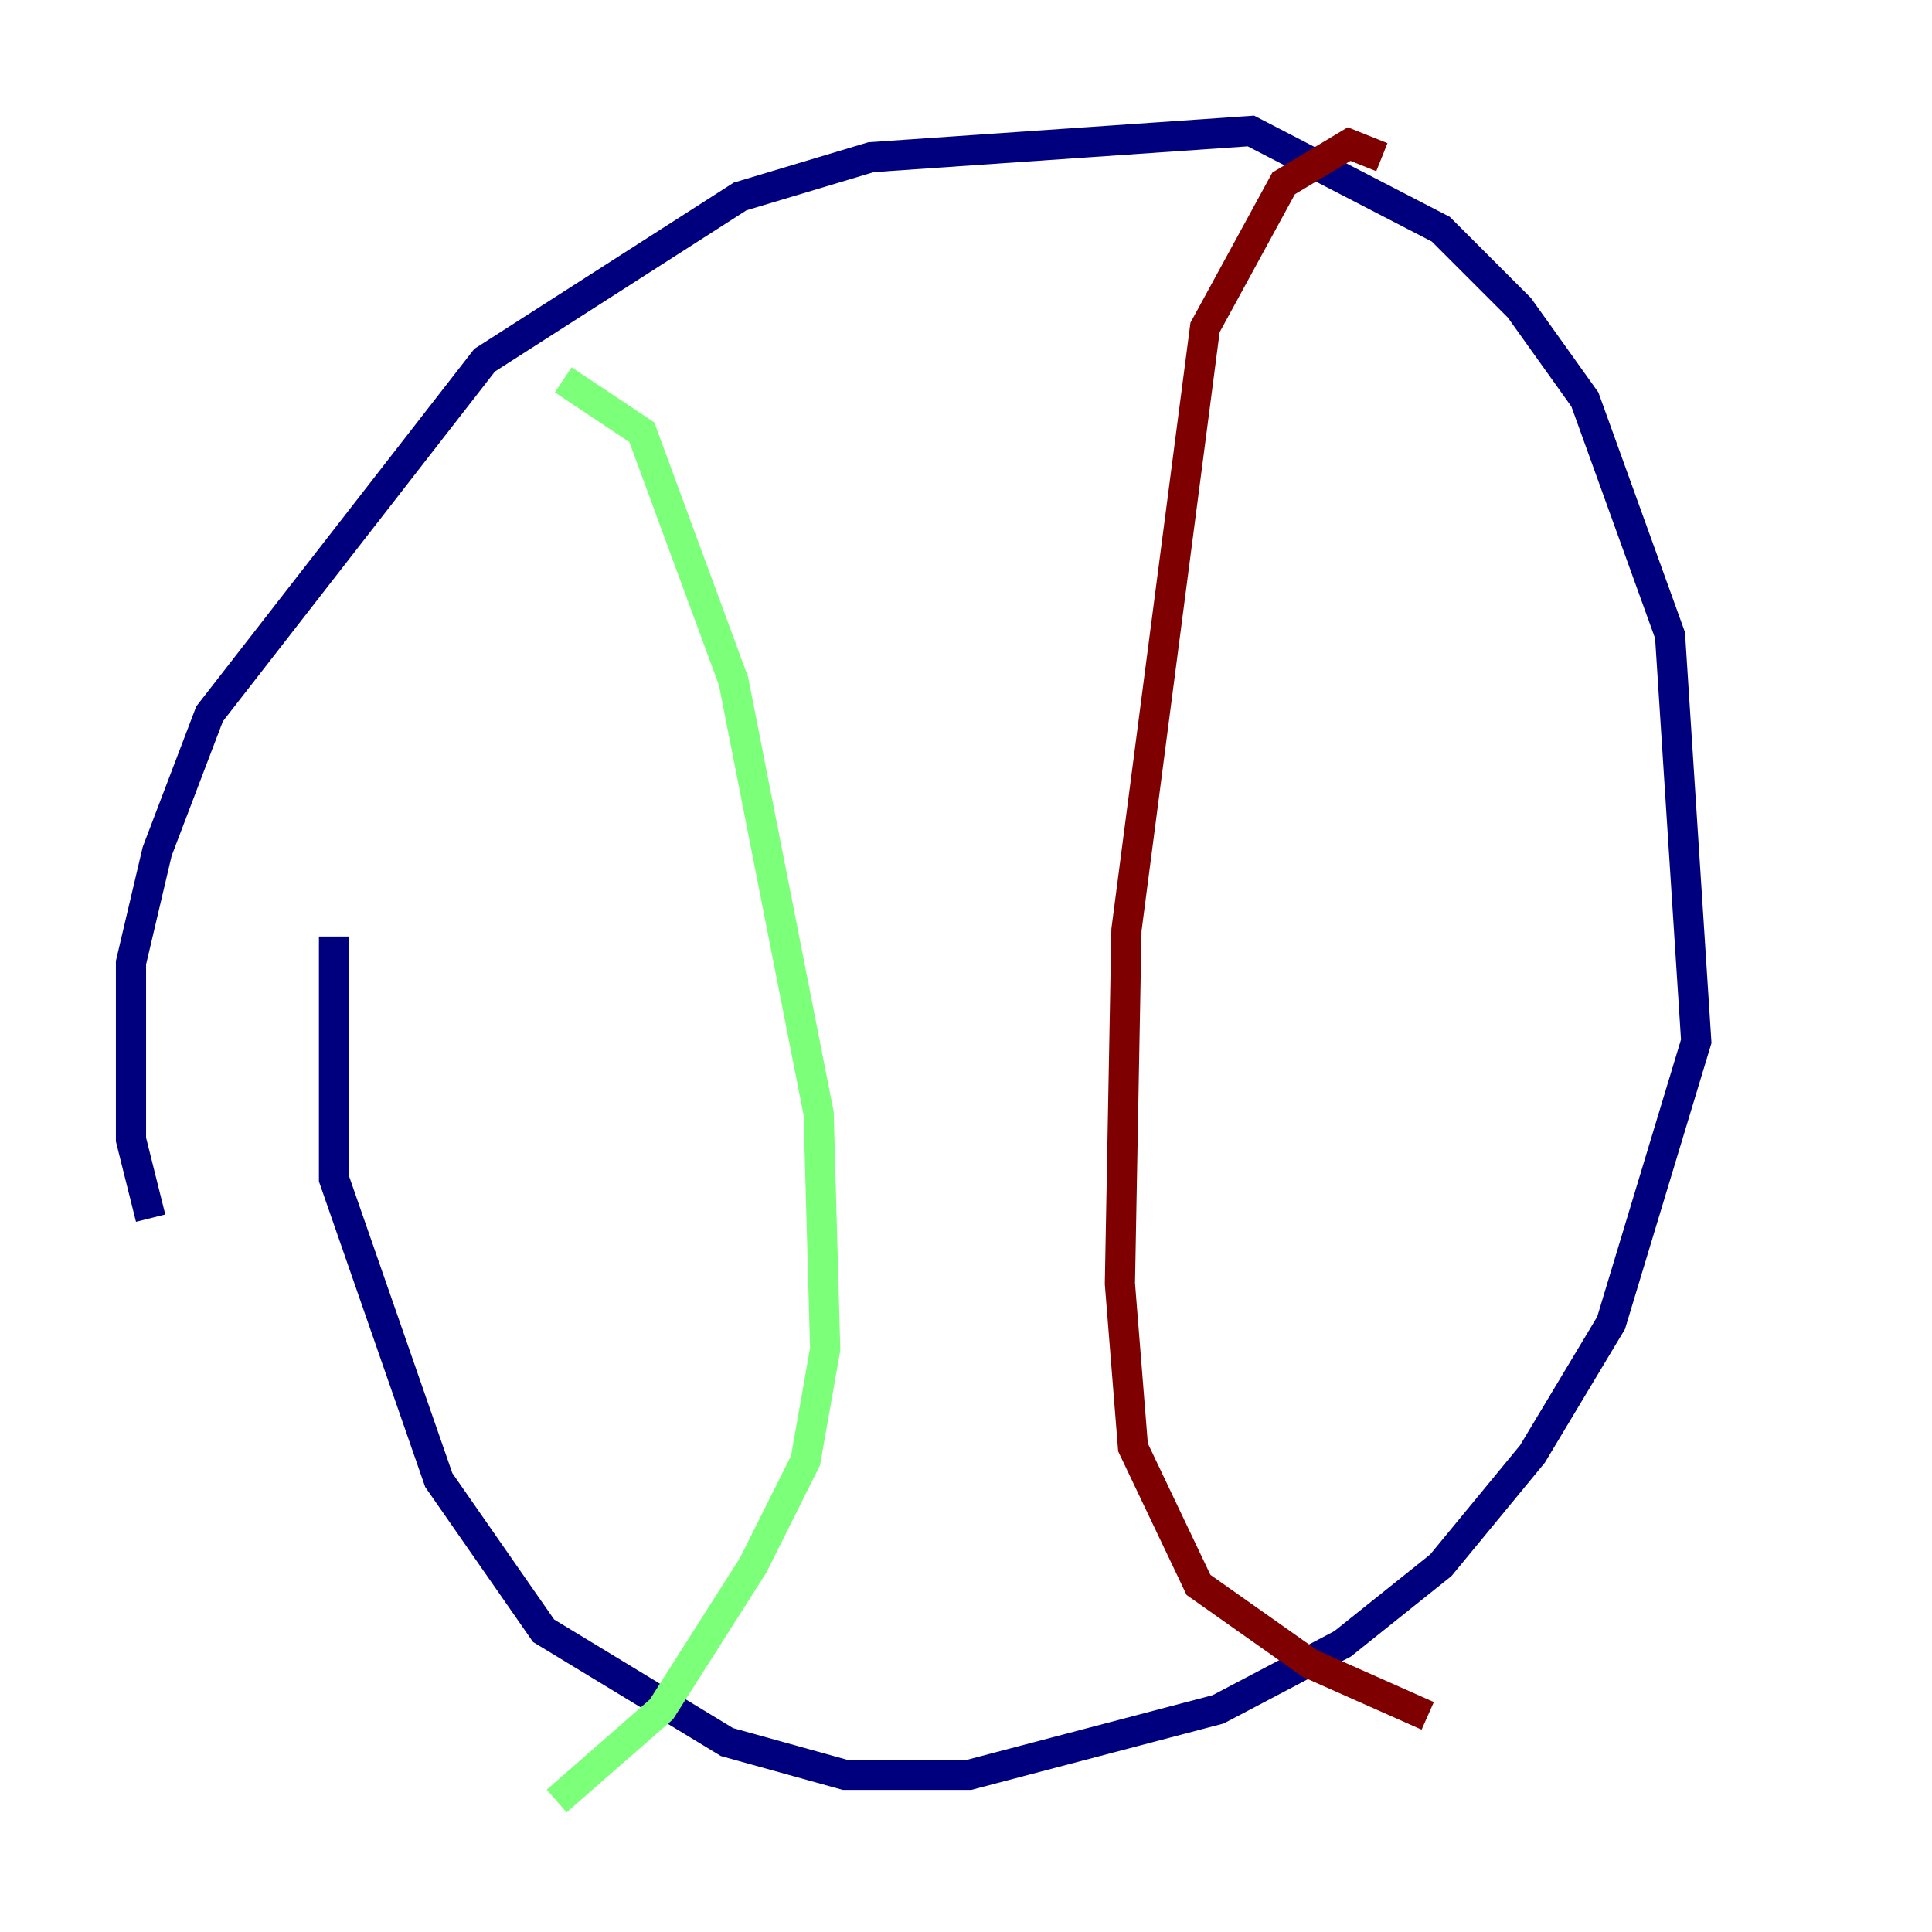 <?xml version="1.0" encoding="utf-8" ?>
<svg baseProfile="tiny" height="128" version="1.2" viewBox="0,0,128,128" width="128" xmlns="http://www.w3.org/2000/svg" xmlns:ev="http://www.w3.org/2001/xml-events" xmlns:xlink="http://www.w3.org/1999/xlink"><defs /><polyline fill="none" points="9.98,80.705 8.678,75.498 8.678,63.783 10.414,56.407 13.885,47.295 32.108,23.864 49.031,13.017 57.709,10.414 82.875,8.678 95.458,15.186 100.664,20.393 105.003,26.468 110.644,42.088 112.38,68.99 106.739,87.647 101.532,96.325 95.458,103.702 88.949,108.909 80.705,113.248 64.217,117.586 55.973,117.586 48.163,115.417 36.014,108.041 29.071,98.061 22.129,78.102 22.129,62.047" stroke="#00007f" stroke-width="2" /><polyline fill="none" points="37.315,25.166 42.522,28.637 48.597,45.125 54.237,73.763 54.671,89.383 53.37,96.759 49.898,103.702 43.824,113.248 36.881,119.322" stroke="#7cff79" stroke-width="2" /><polyline fill="none" points="91.552,10.414 89.383,9.546 85.044,12.149 79.837,21.695 74.63,61.614 74.197,85.044 75.064,95.891 79.403,105.003 86.78,110.21 94.59,113.681" stroke="#7f0000" stroke-width="2" /></svg>